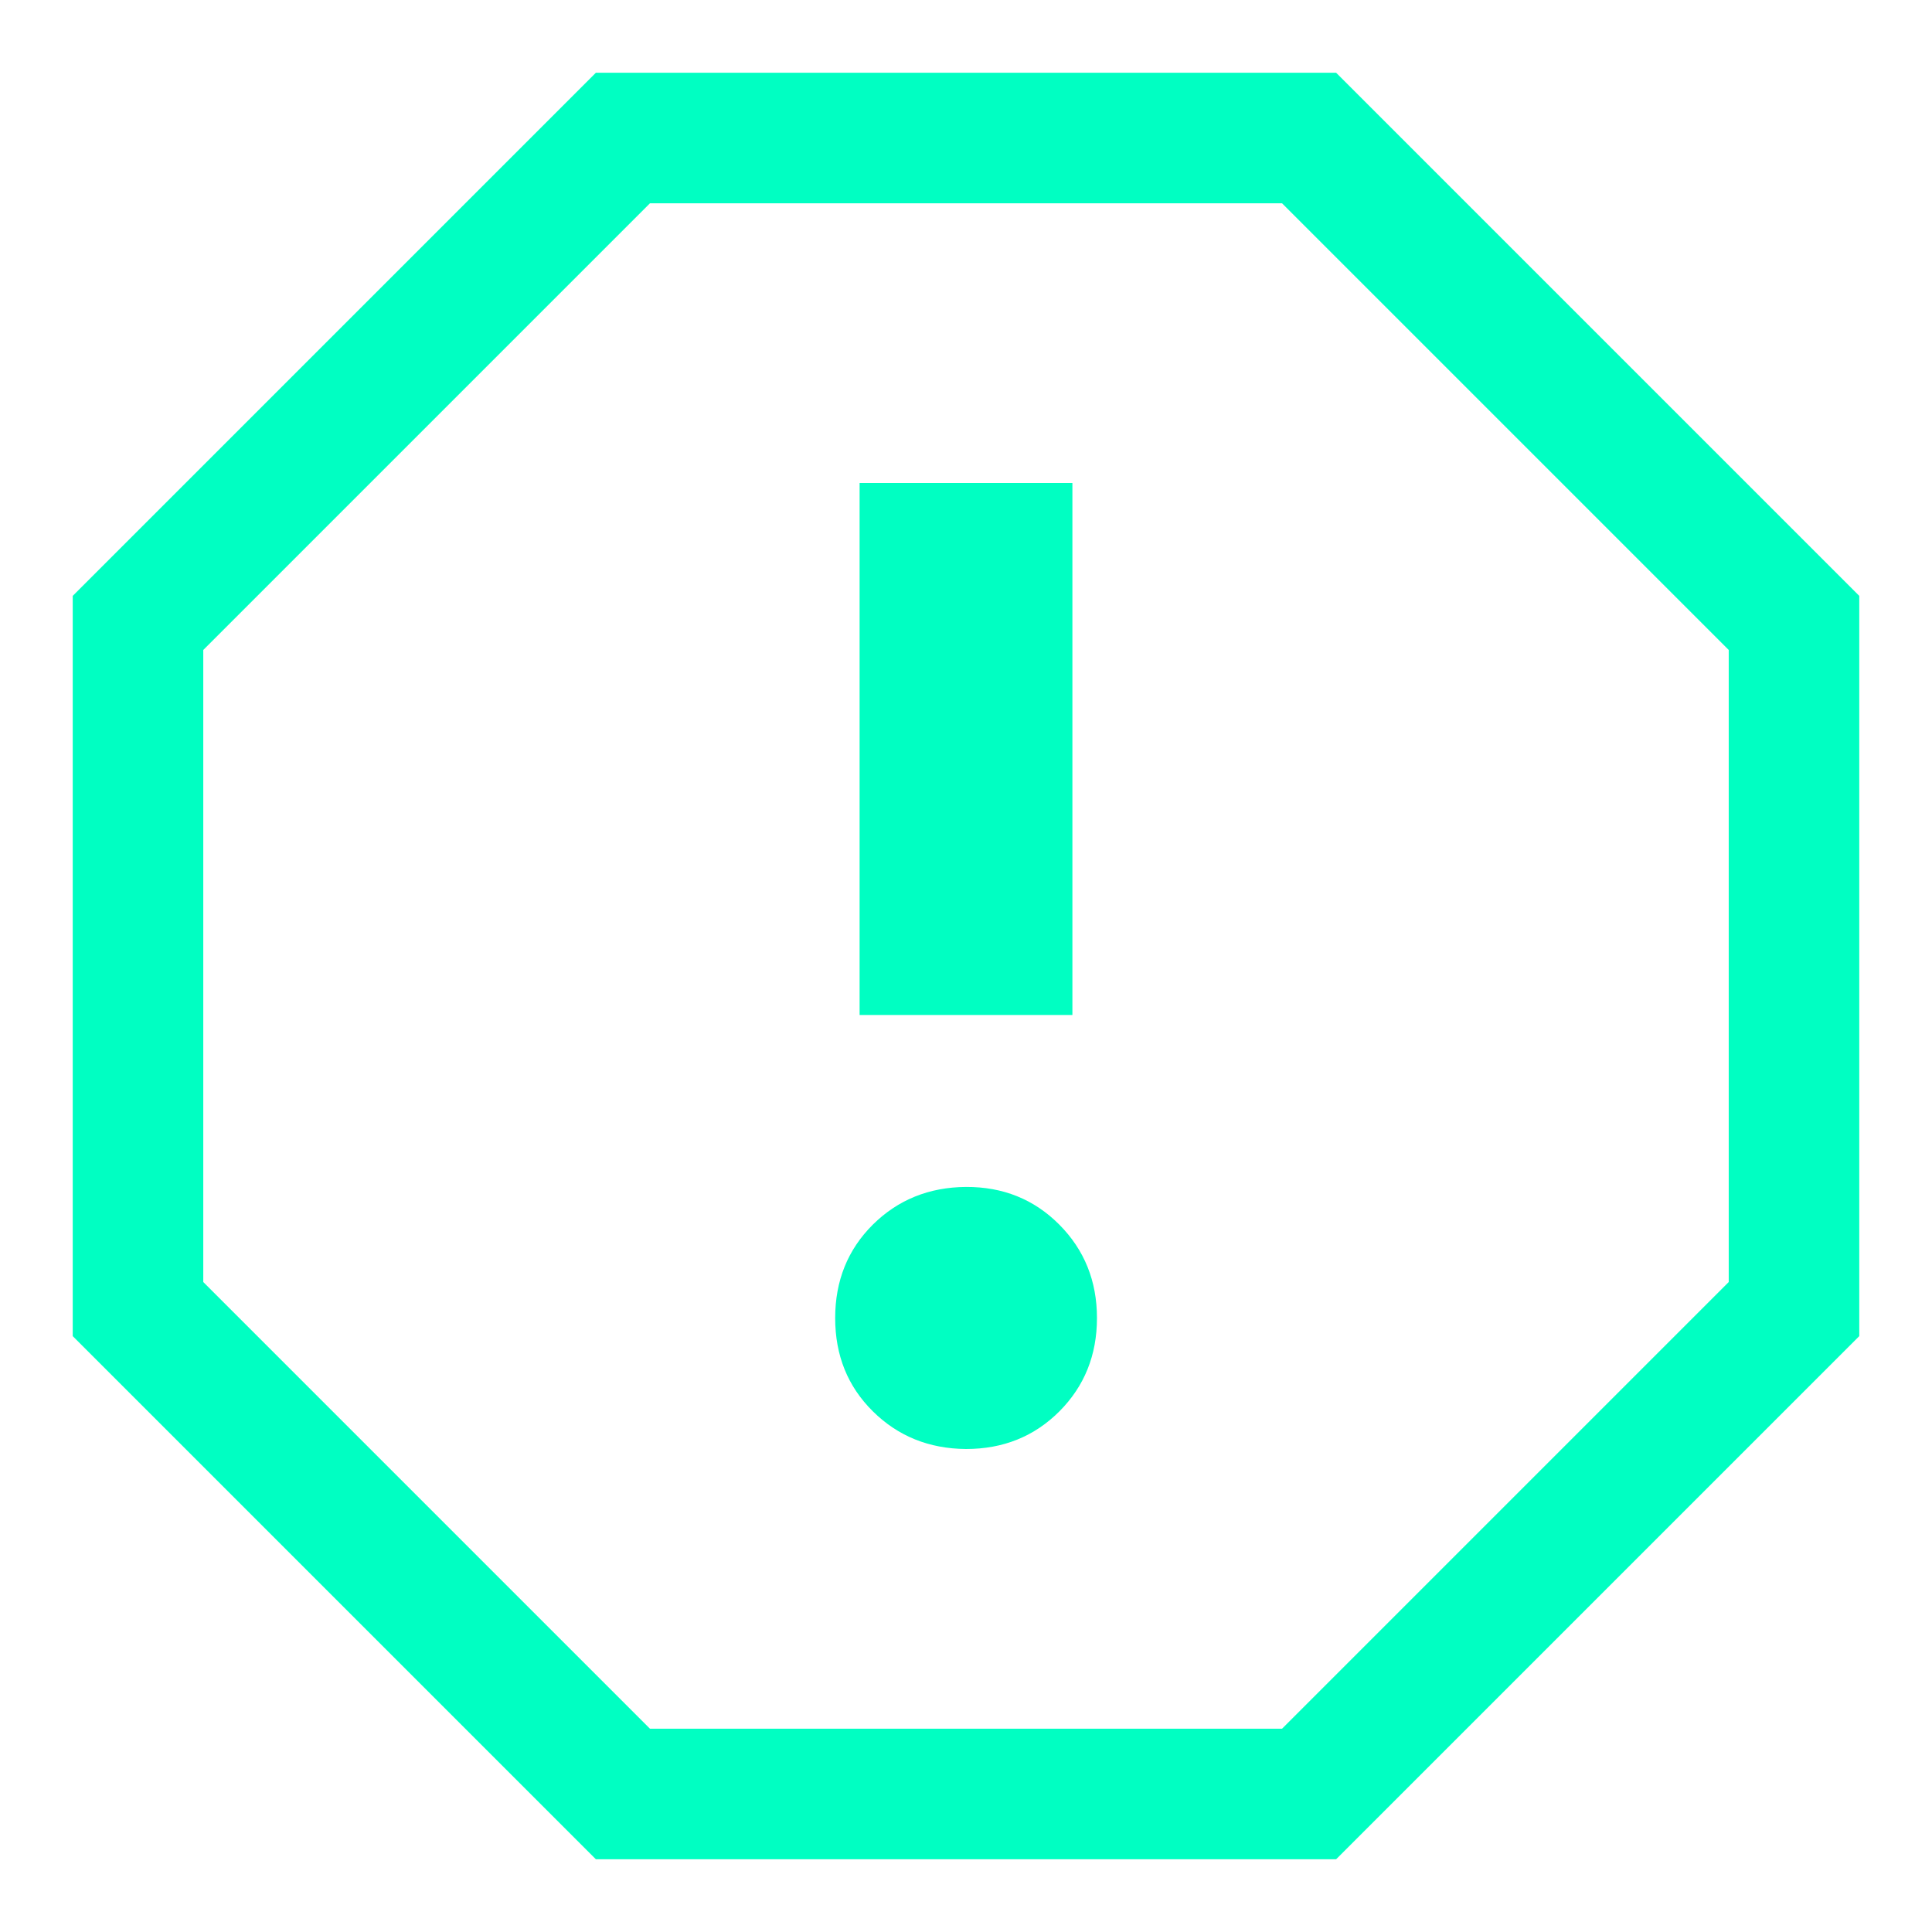 <svg width="14" height="14" viewBox="0 0 14 14" fill="none" xmlns="http://www.w3.org/2000/svg">
<path d="M4.514 13H9.486L13 9.486V4.514L9.486 1H4.514L1 4.514V9.486L4.514 13Z" stroke="#00FFC2" stroke-width="0.946"/>
<path d="M7.677 10.227C7.495 10.409 7.27 10.5 7 10.5C6.732 10.498 6.507 10.407 6.325 10.227C6.143 10.047 6.052 9.822 6.052 9.551C6.052 9.281 6.143 9.055 6.325 8.874C6.507 8.694 6.732 8.603 7 8.601C7.269 8.6 7.494 8.691 7.676 8.874C7.858 9.057 7.949 9.283 7.949 9.551C7.949 9.82 7.858 10.045 7.677 10.227Z" fill="#00FFC2"/>
<path d="M7.771 7.355H6.229V3.5H7.771V7.355Z" fill="#00FFC2"/>
</svg>
